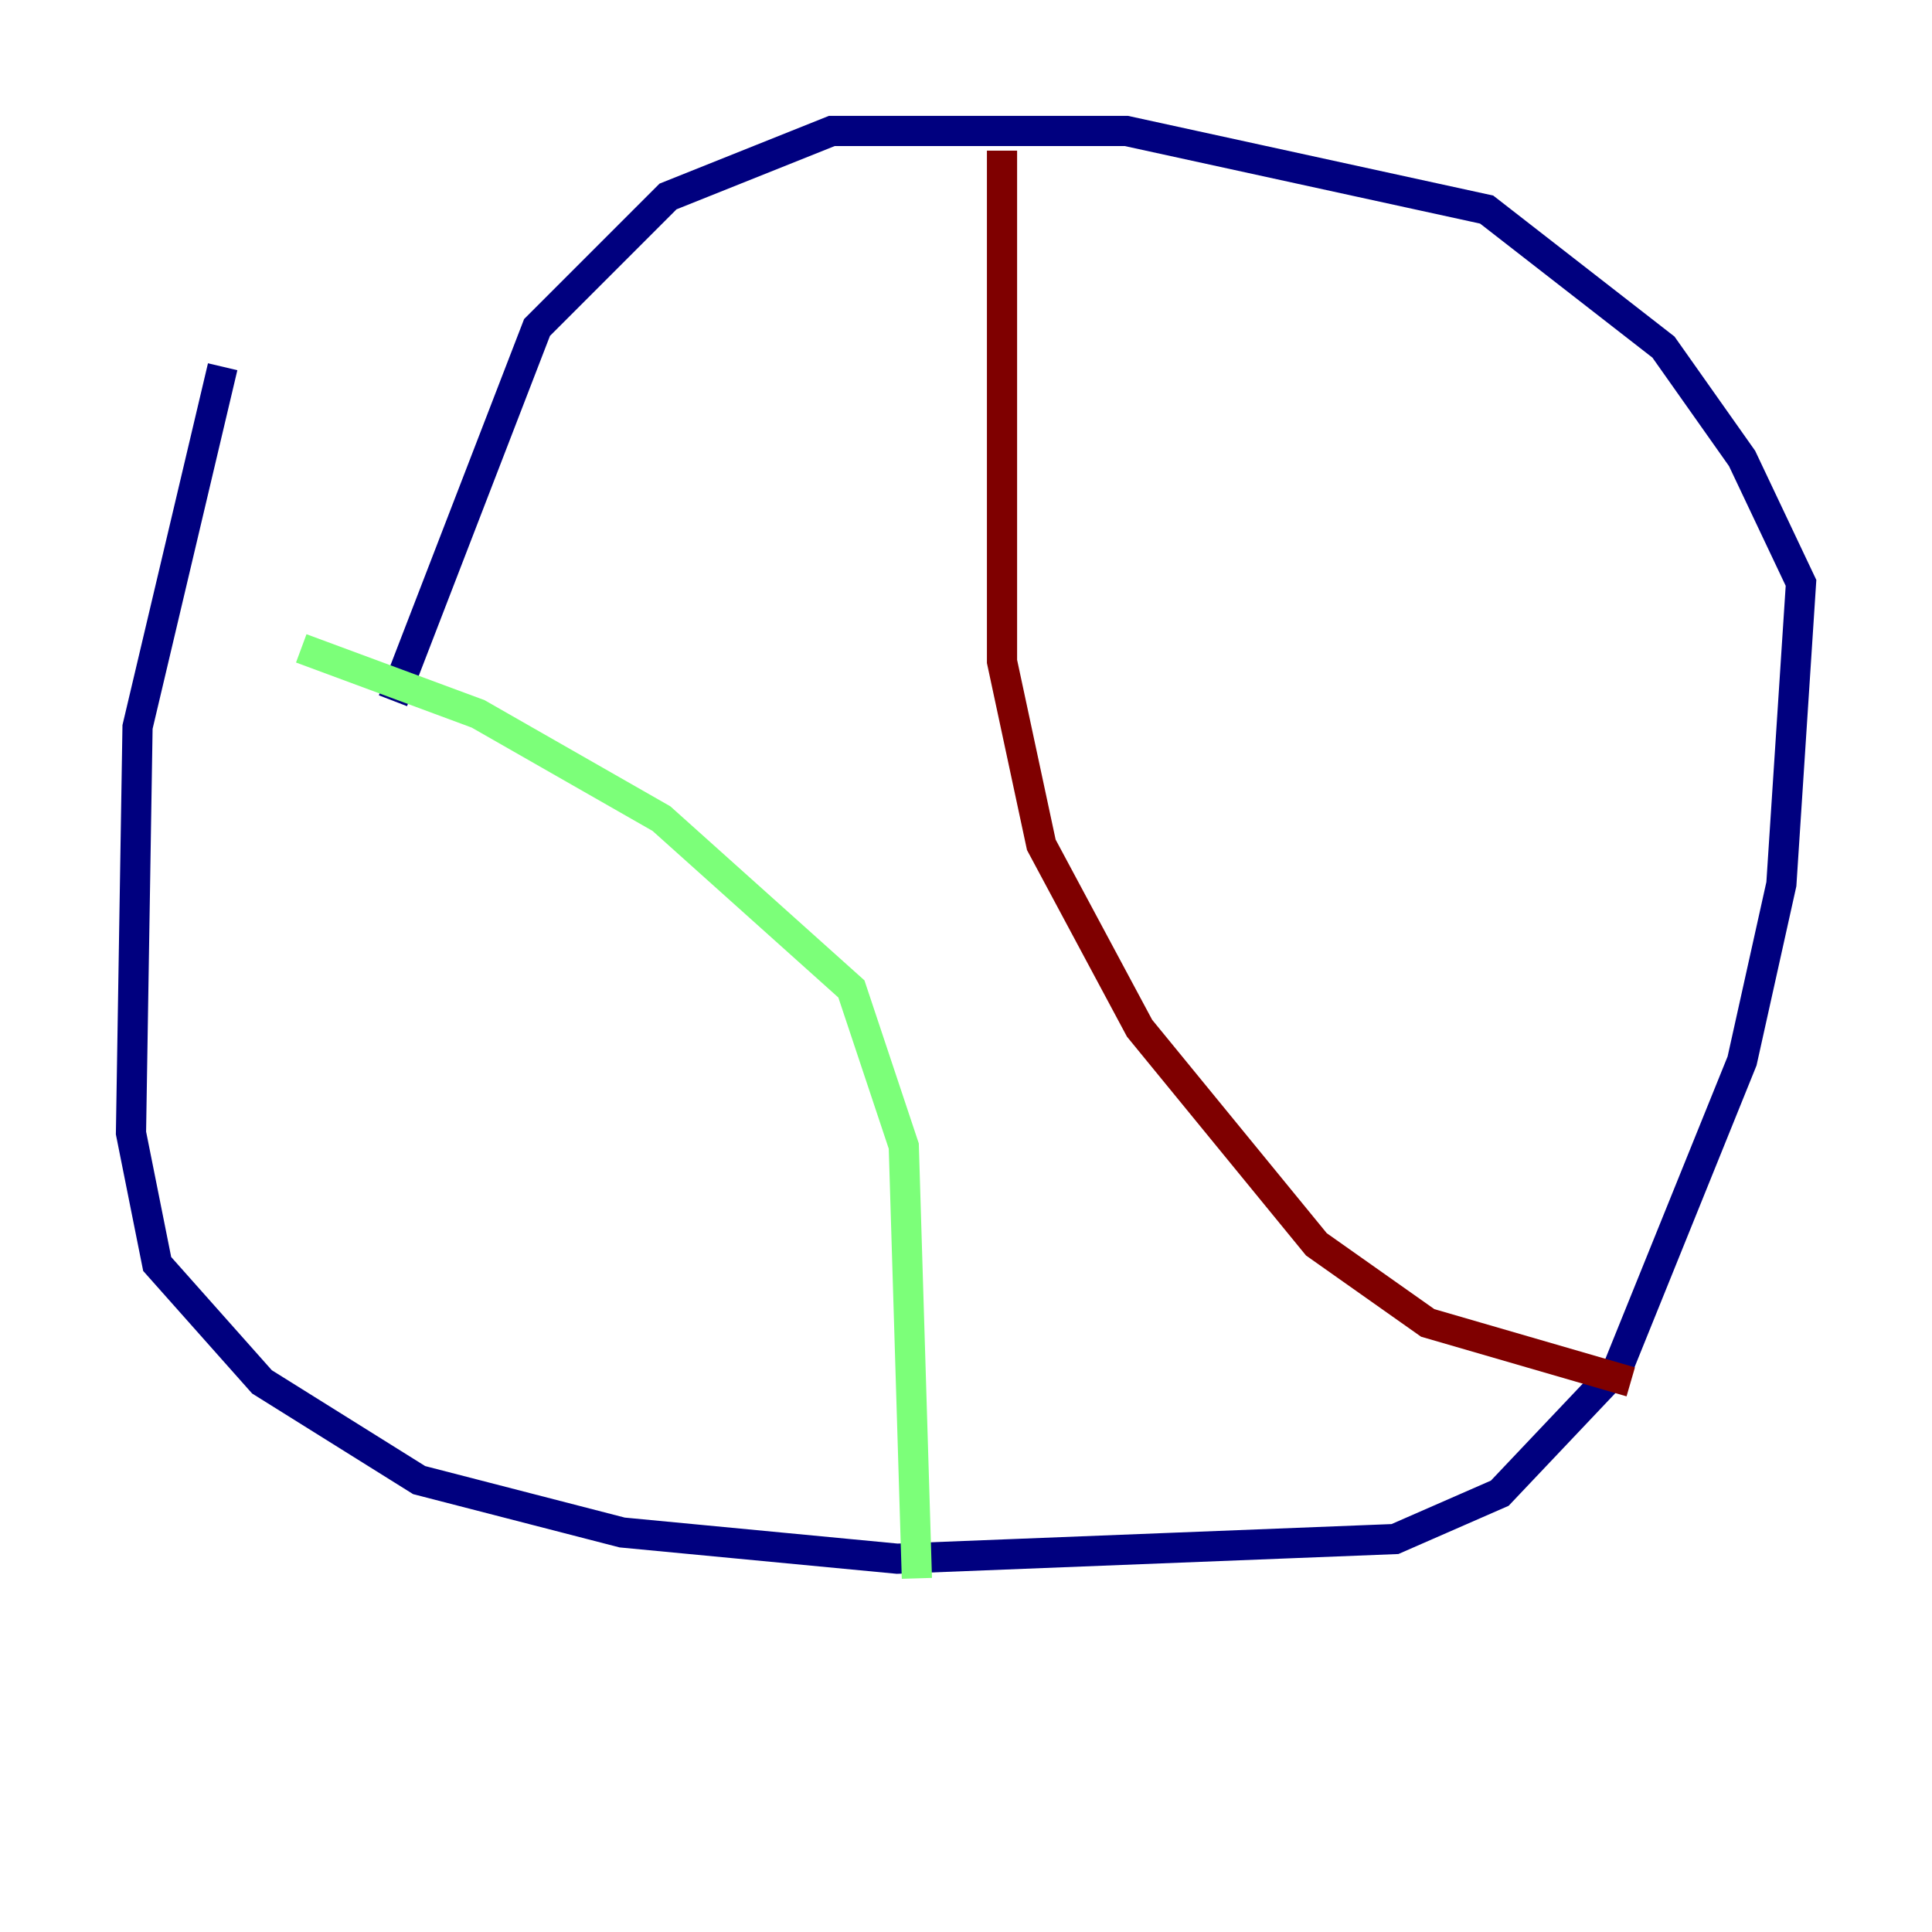 <?xml version="1.0" encoding="utf-8" ?>
<svg baseProfile="tiny" height="128" version="1.2" viewBox="0,0,128,128" width="128" xmlns="http://www.w3.org/2000/svg" xmlns:ev="http://www.w3.org/2001/xml-events" xmlns:xlink="http://www.w3.org/1999/xlink"><defs /><polyline fill="none" points="14.752,24.298 9.112,48.163 8.678,75.064 10.414,83.742 17.356,91.552 27.77,98.061 41.22,101.532 59.444,103.268 92.42,101.966 99.363,98.929 107.173,90.685 115.417,70.291 118.02,58.576 119.322,38.617 115.417,30.373 110.21,22.997 98.495,13.885 74.63,8.678 55.105,8.678 44.258,13.017 35.58,21.695 26.034,46.427" stroke="#00007f" stroke-width="2" /><polyline fill="none" points="19.959,42.956 31.675,47.295 43.824,54.237 56.407,65.519 59.878,75.932 60.746,104.57" stroke="#7cff79" stroke-width="2" /><polyline fill="none" points="66.386,9.98 66.386,43.824 68.99,55.973 75.498,68.122 87.214,82.441 94.59,87.647 108.041,91.552" stroke="#7f0000" stroke-width="2" /></svg>